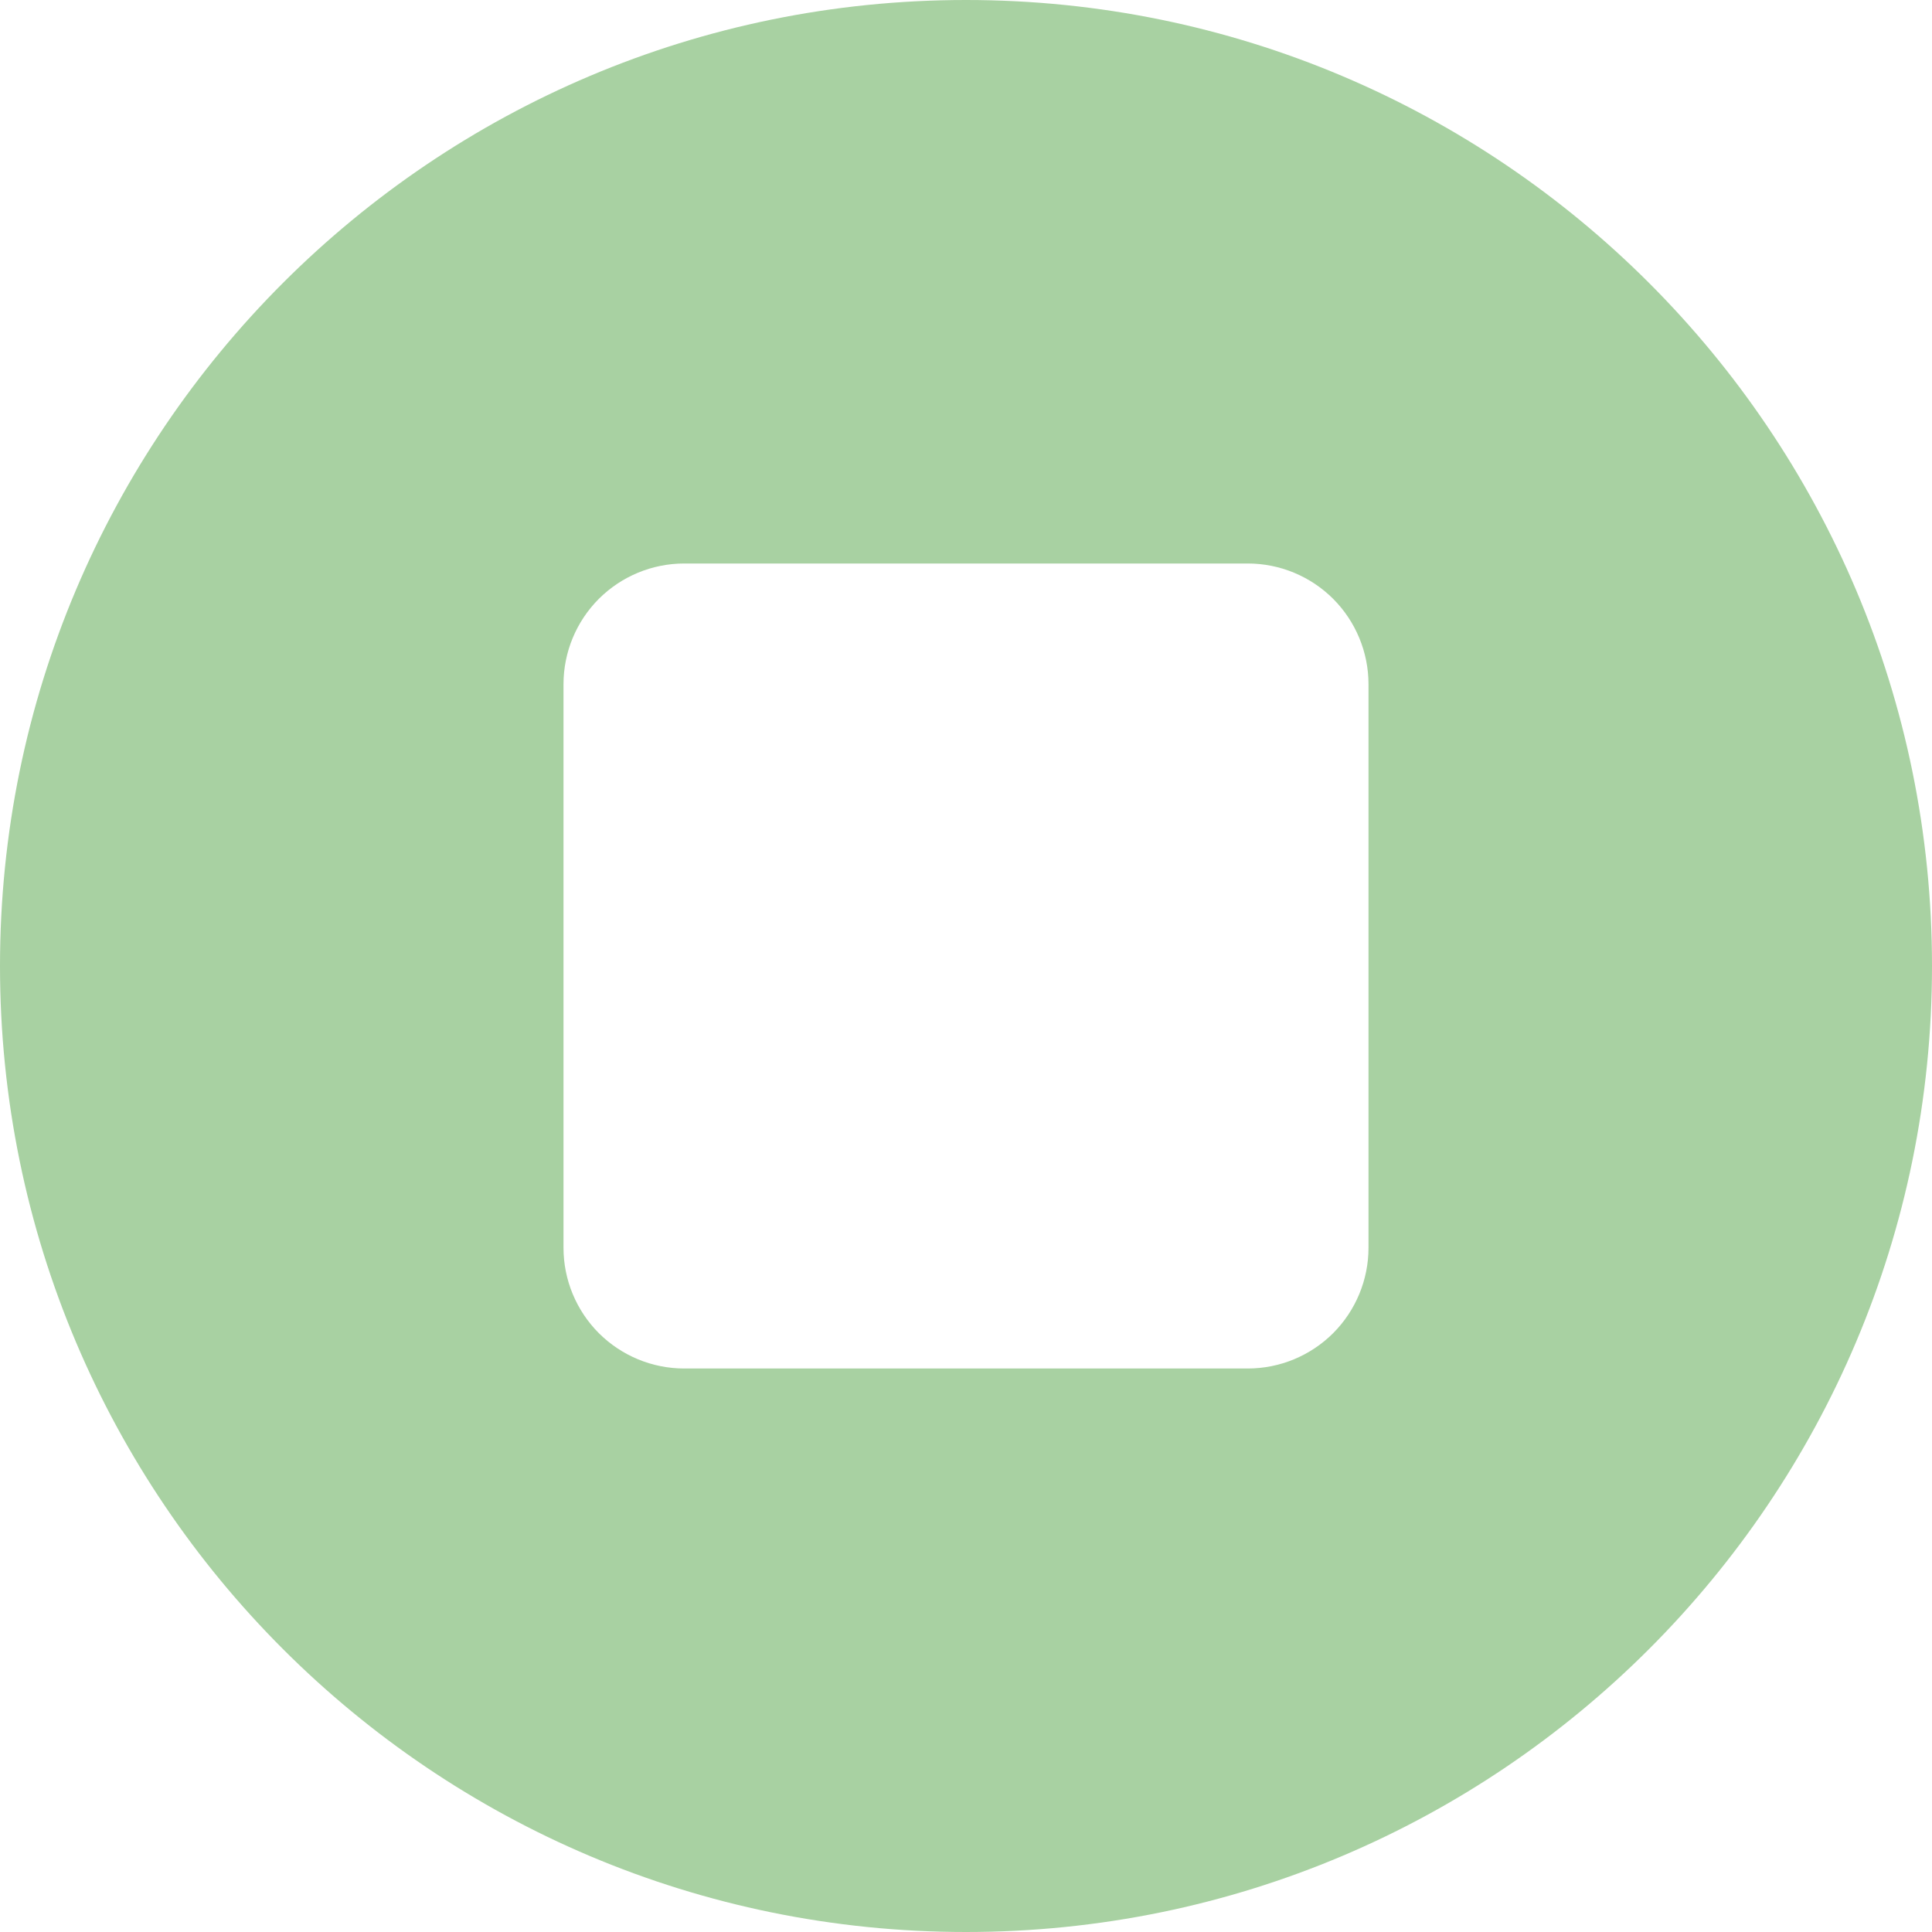 <svg width="24" height="24" viewBox="0 0 24 24" fill="none" xmlns="http://www.w3.org/2000/svg">
<path d="M12 24C18.627 24 24 18.627 24 12C24 5.373 18.627 0 12 0C5.373 0 0 5.373 0 12C0 18.627 5.373 24 12 24ZM8.5 7H15.5C15.898 7 16.279 7.158 16.561 7.439C16.842 7.721 17 8.102 17 8.5V15.5C17 15.898 16.842 16.279 16.561 16.561C16.279 16.842 15.898 17 15.5 17H8.5C8.102 17 7.721 16.842 7.439 16.561C7.158 16.279 7 15.898 7 15.5V8.5C7 8.102 7.158 7.721 7.439 7.439C7.721 7.158 8.102 7 8.5 7Z" fill="#A8D1A2"/>
</svg>
